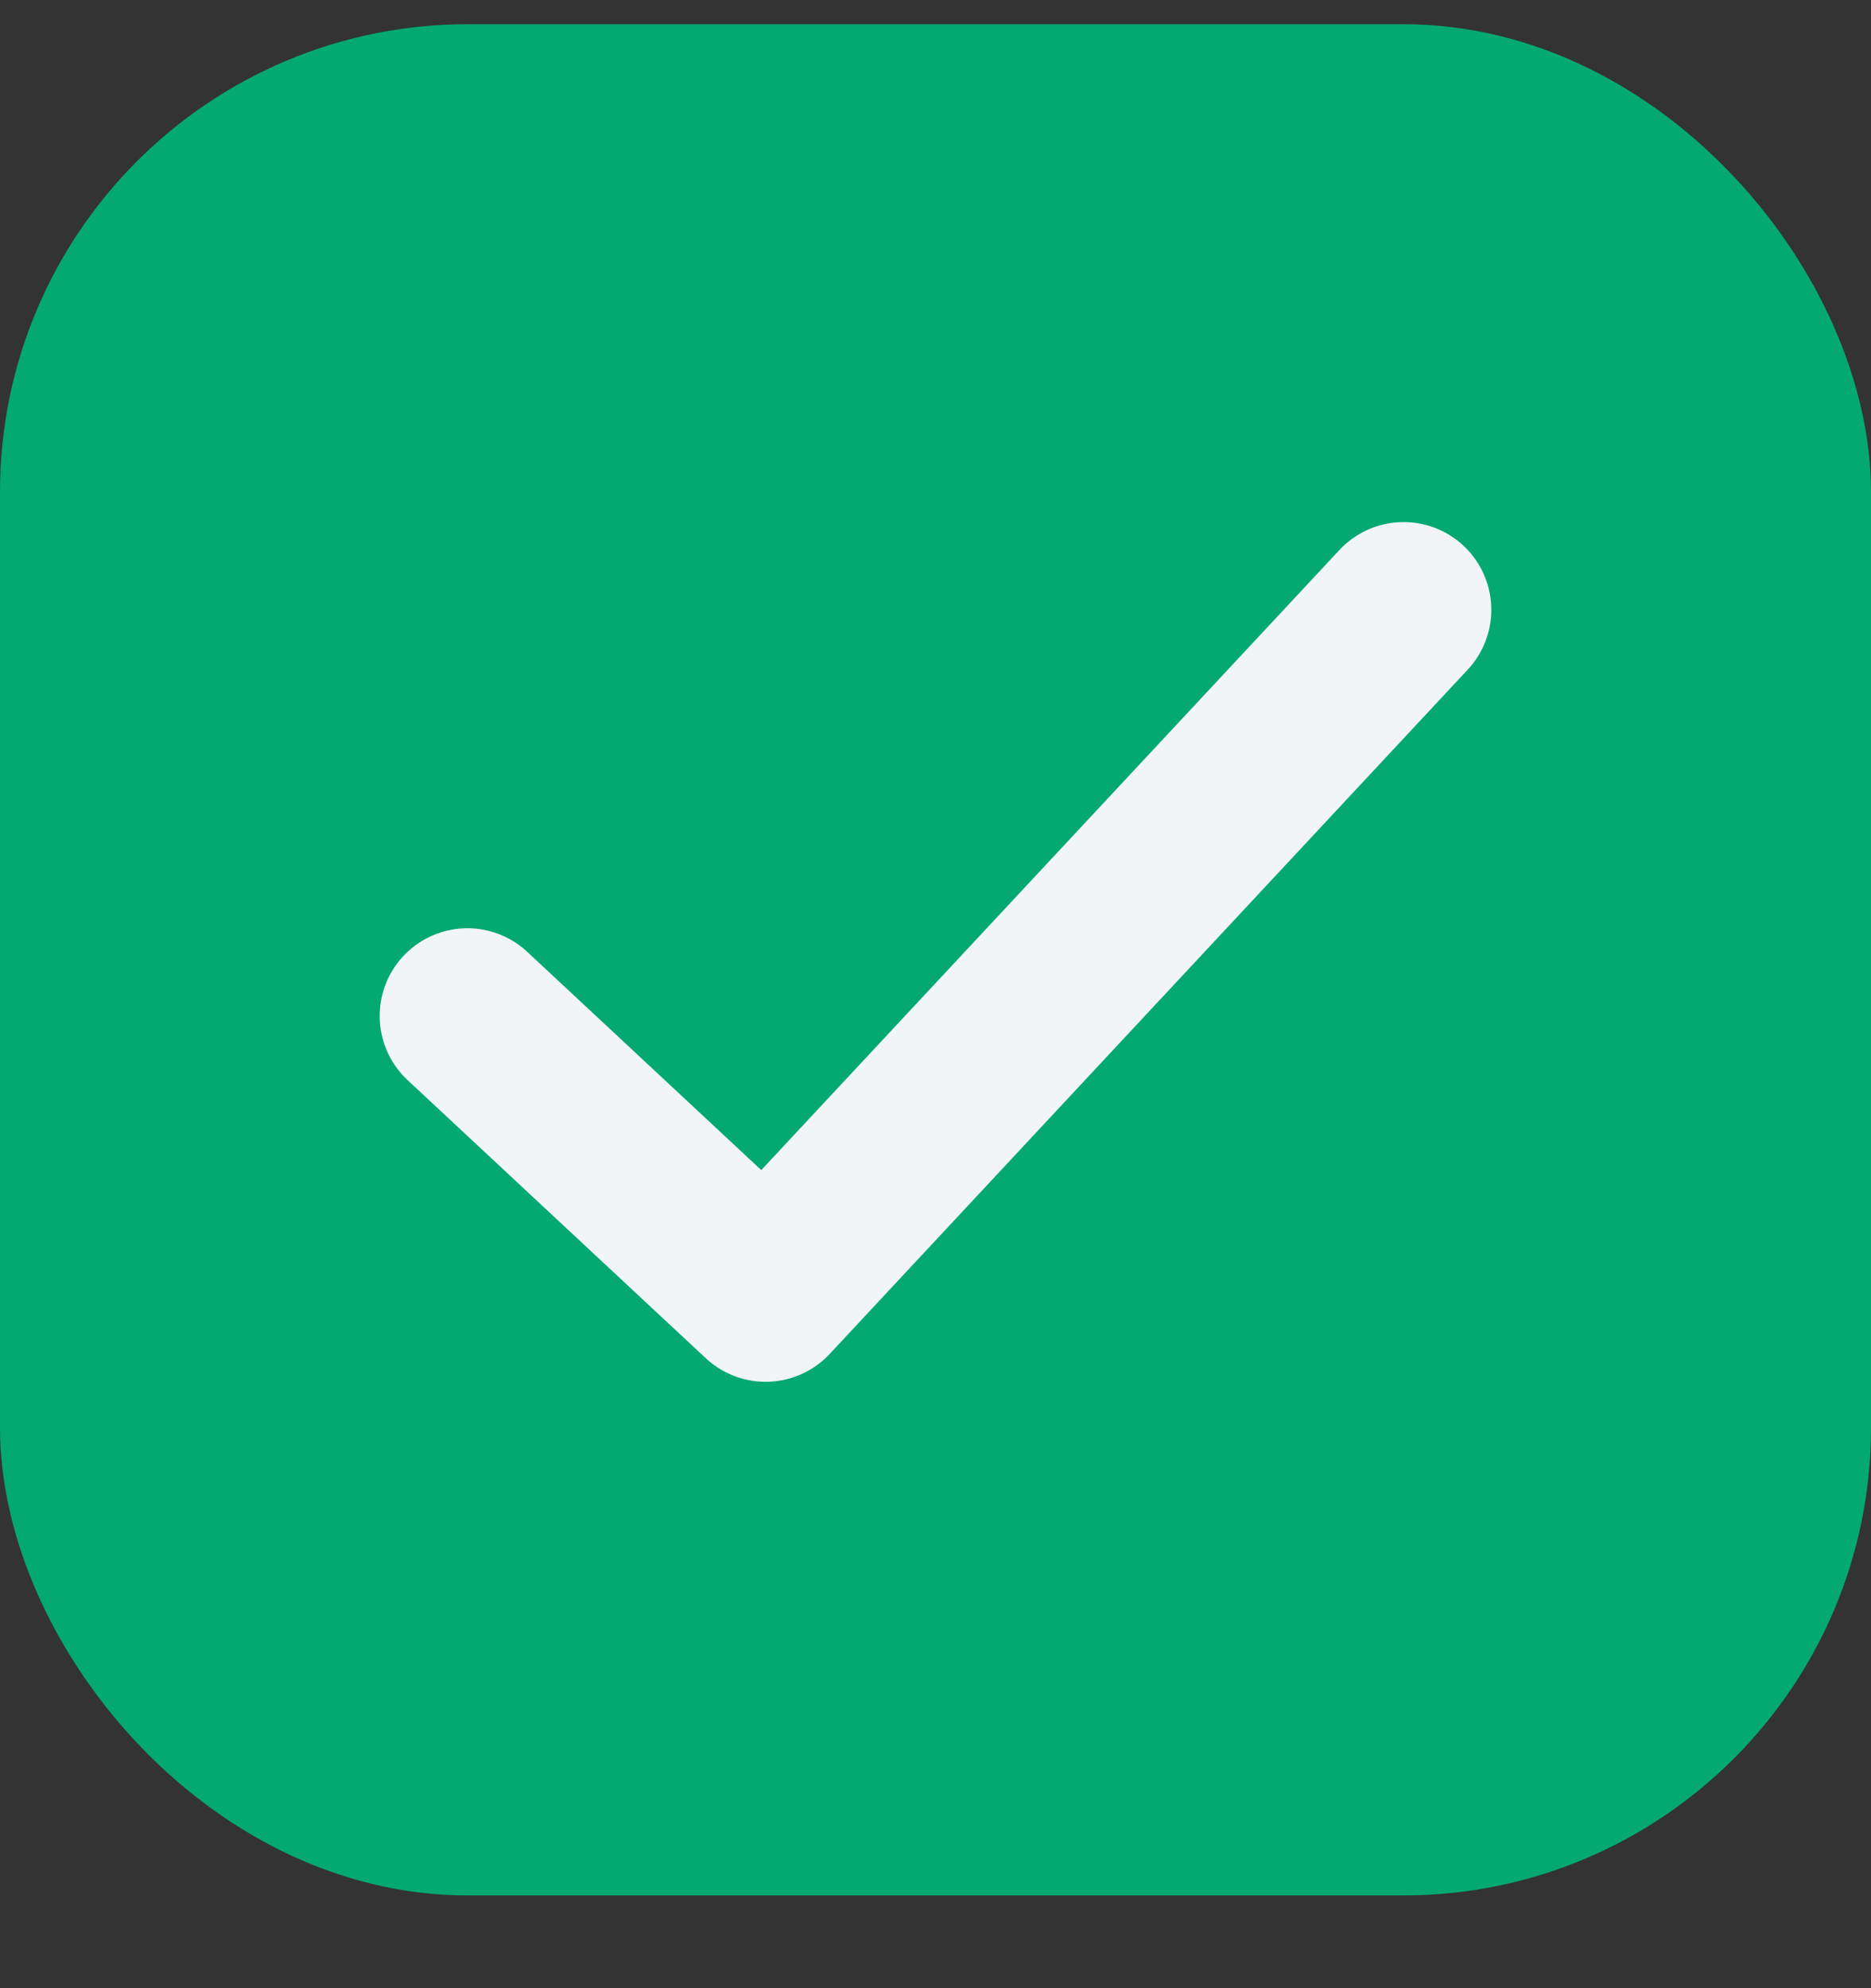 <svg width="16" height="17" viewBox="0 0 16 17" fill="none" xmlns="http://www.w3.org/2000/svg">
<rect x="0" y="0" width="16" height="17" fill="#333333" stroke="none"/>
<rect x="0.6" y="0.807" width="14.8" height="14.8" rx="3.4" fill="#04A971" stroke="#04A971" stroke-width="1.2"/>
<path d="M12.003 5.214L6.547 11.065L3.997 8.687" stroke="#F2F5F8" stroke-width="1.5" stroke-linecap="round" stroke-linejoin="round"/>
</svg>
